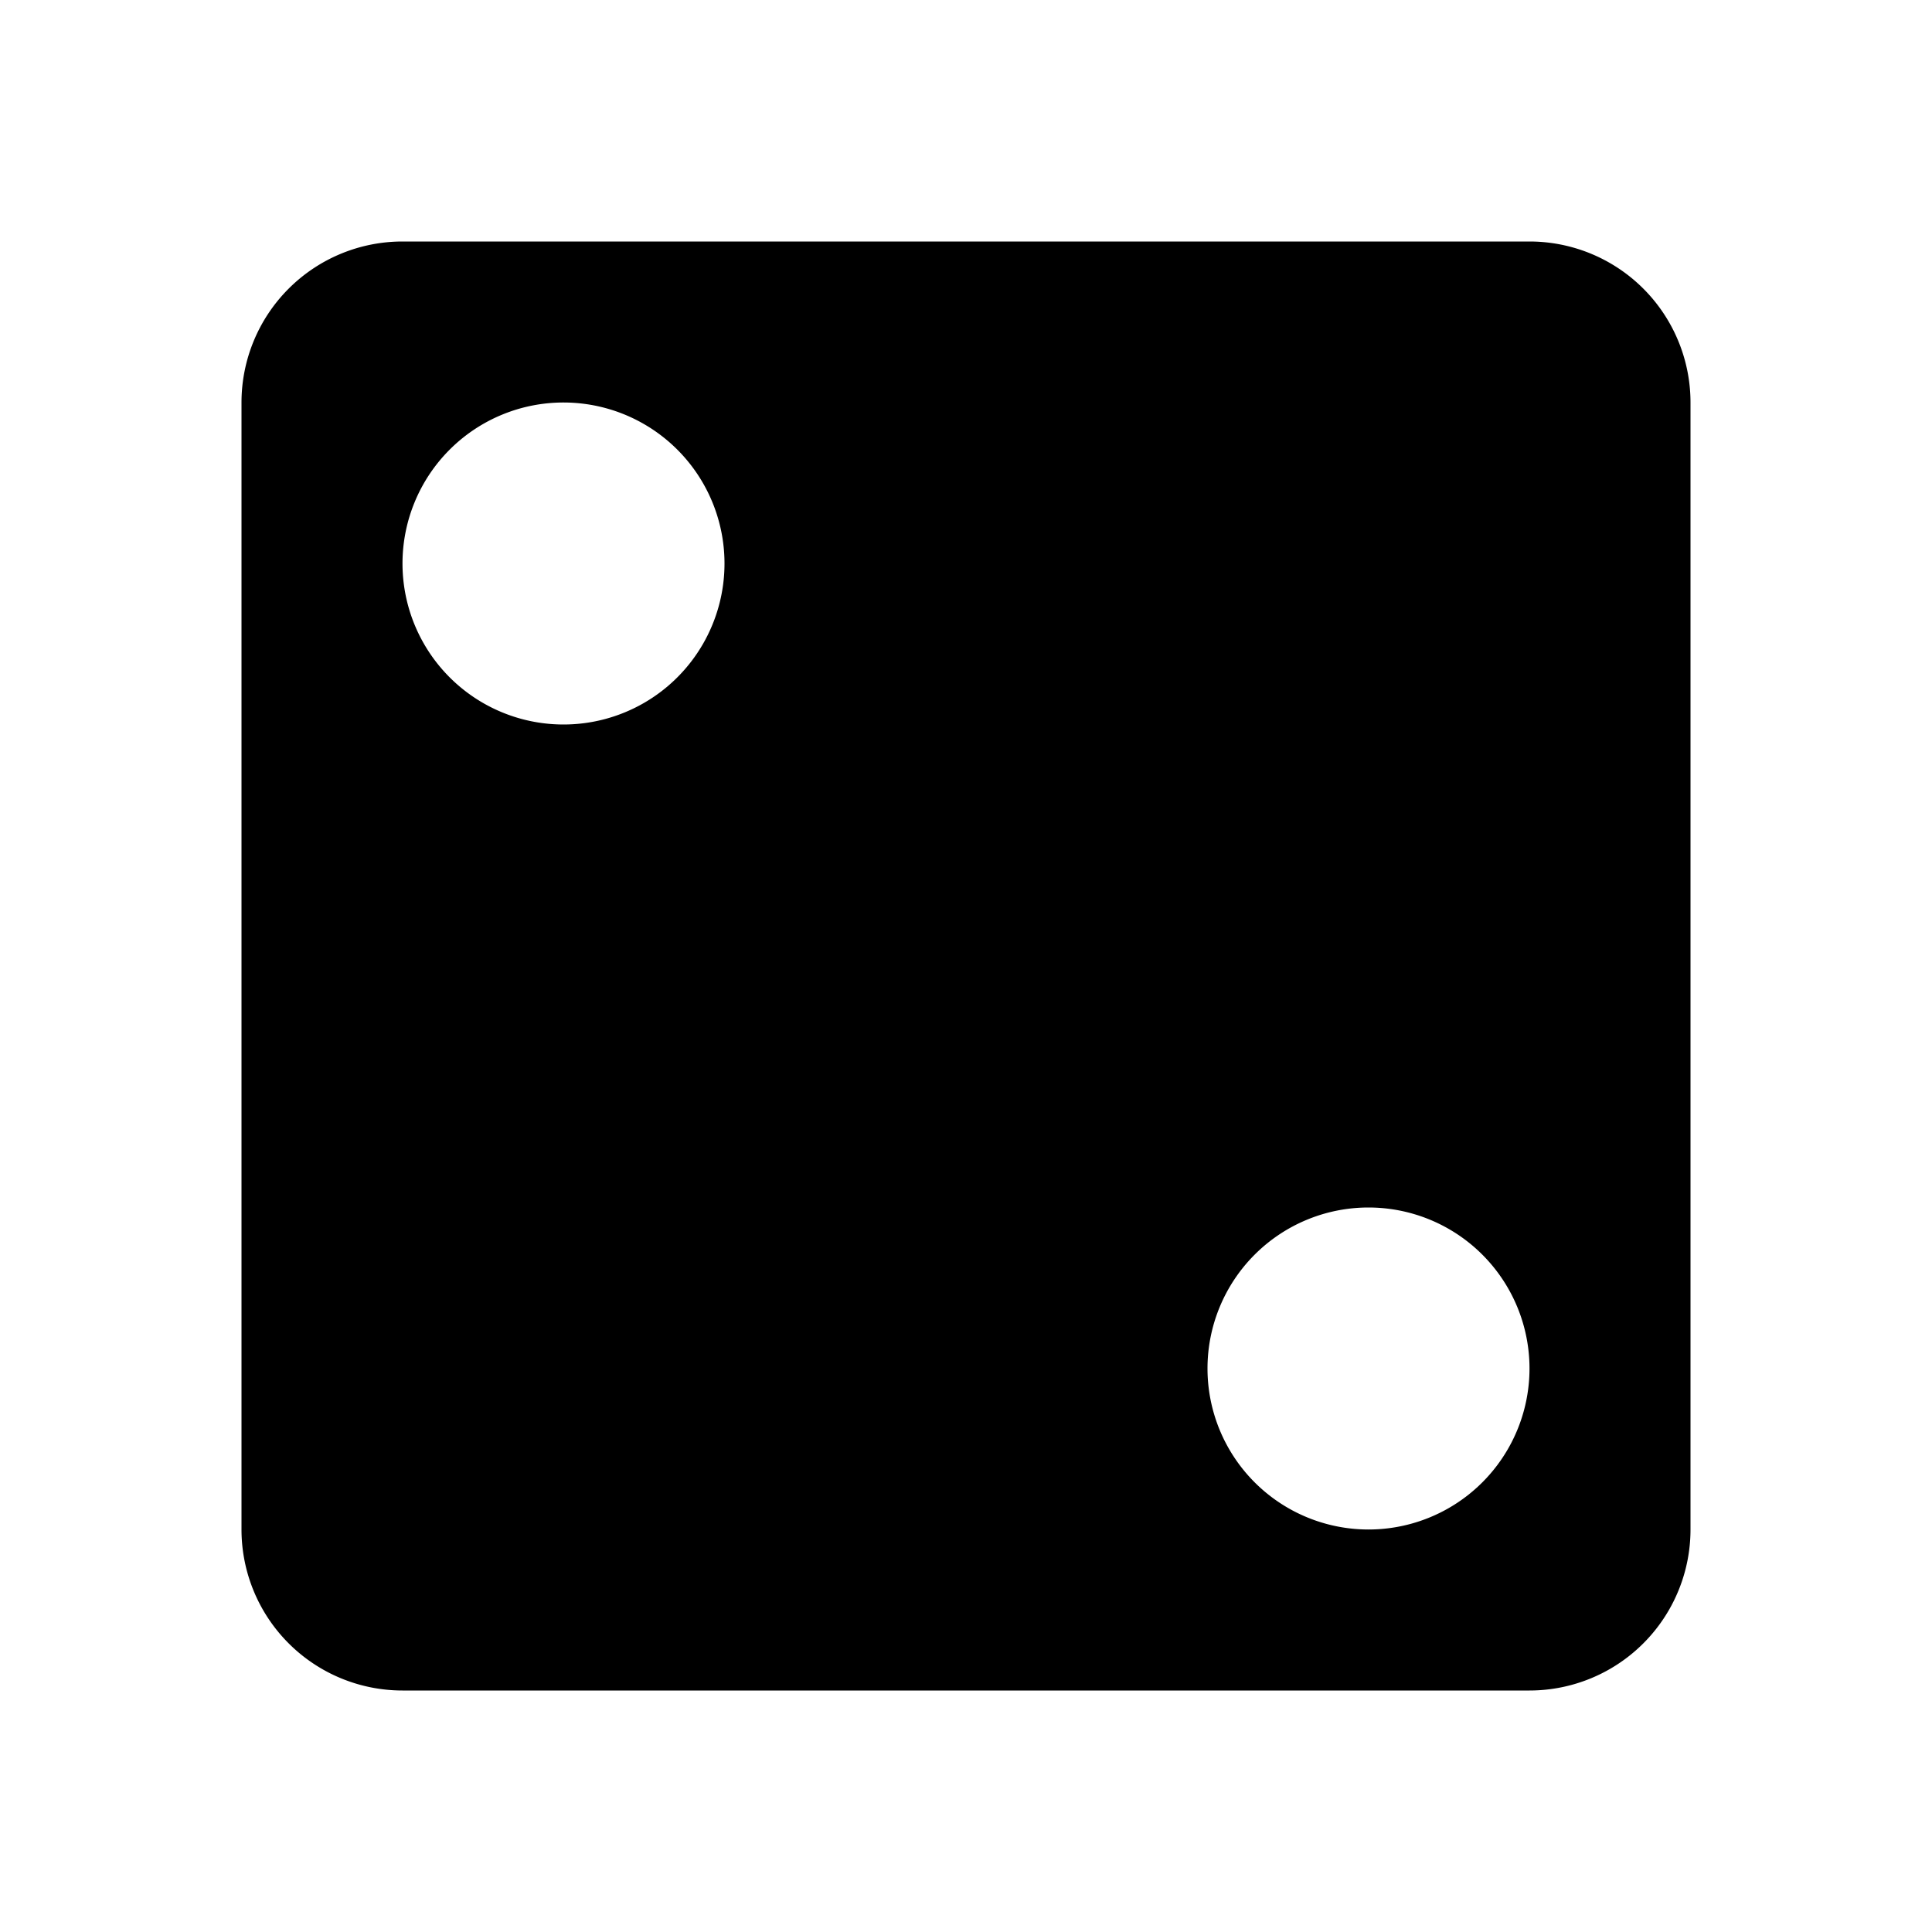 <svg xmlns="http://www.w3.org/2000/svg" viewBox="0 0 24 24"><path d="M5 3h14a2 2 0 0 1 2 2v14a2 2 0 0 1-2 2H5a2 2 0 0 1-2-2V5a2 2 0 0 1 2-2m2 2a2 2 0 0 0-2 2 2 2 0 0 0 2 2 2 2 0 0 0 2-2 2 2 0 0 0-2-2m10 10a2 2 0 0 0-2 2 2 2 0 0 0 2 2 2 2 0 0 0 2-2 2 2 0 0 0-2-2Z"/></svg>
